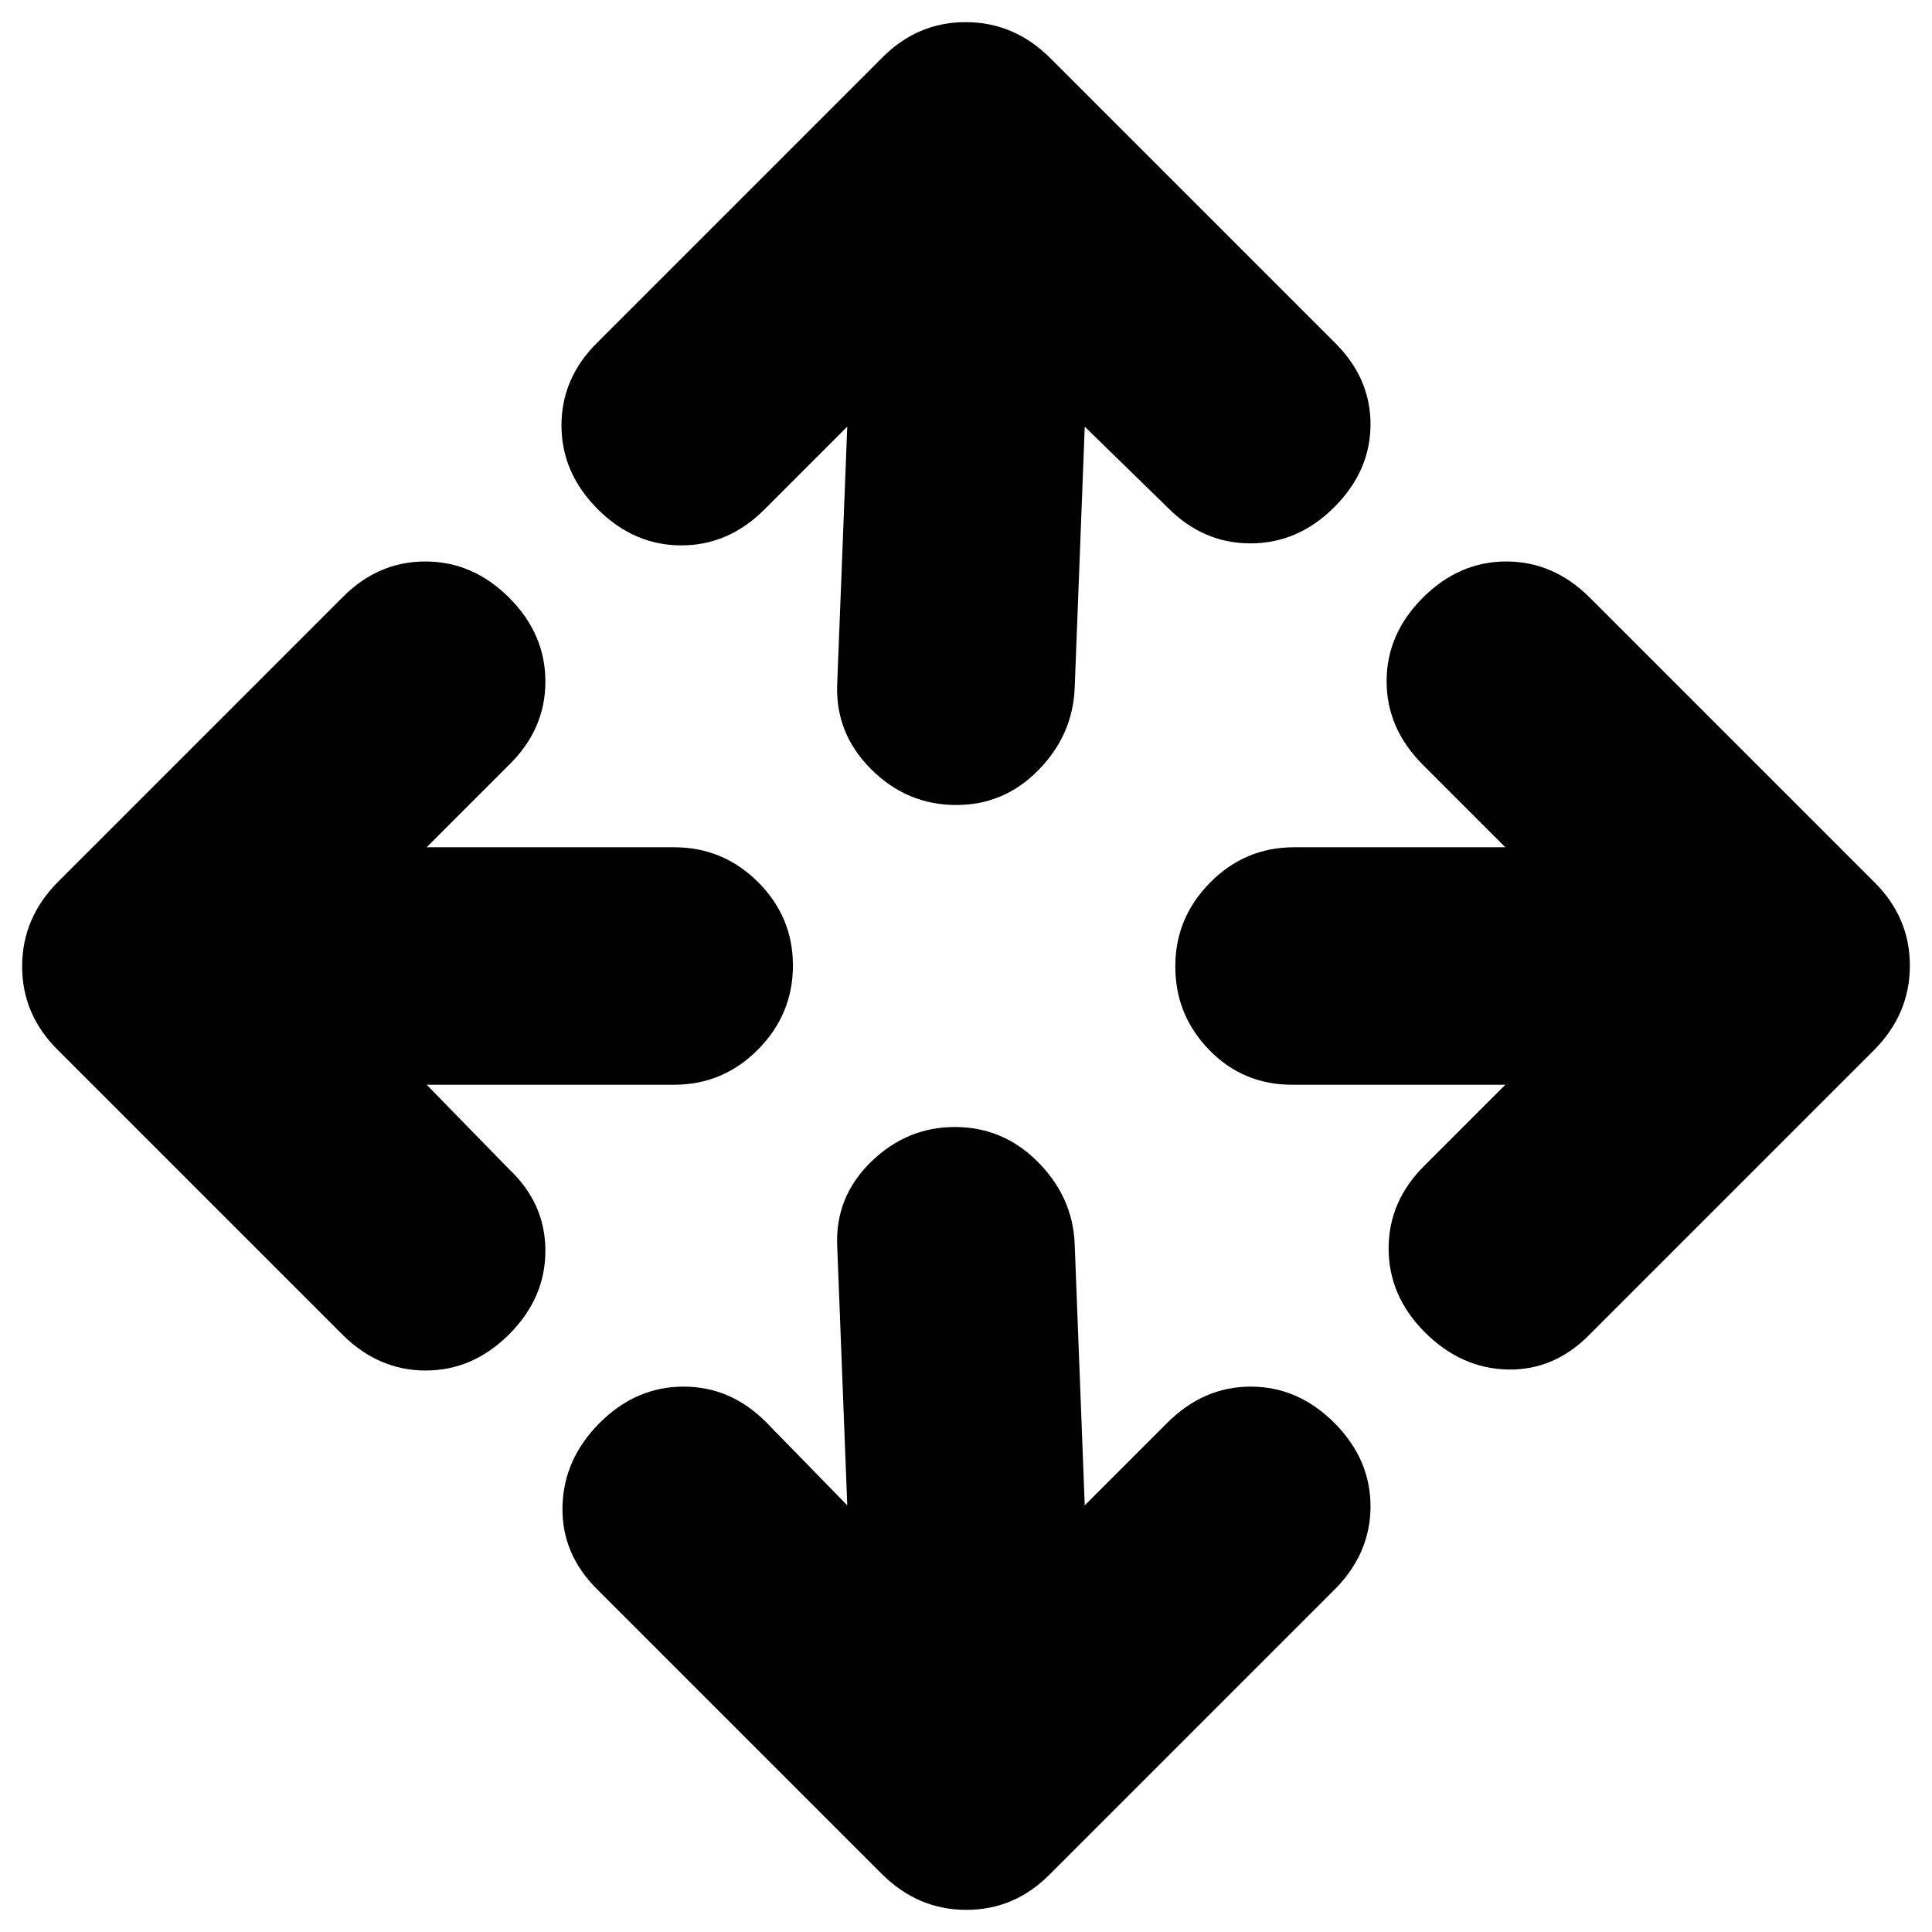 <svg xmlns="http://www.w3.org/2000/svg" height="20" viewBox="0 -960 960 960" width="20"><path d="m421-212-5-129q-1-24.3 16.789-41.65Q450.579-400 474.491-400q23.913 0 41.211 17.35T534-342l5 130 41-41q18-18 41.5-18t41.5 18q18 18 18 41.5T663-170L522-29q-17.636 18-41.818 18T438-29L297-170q-18-17.667-17.5-41.333Q280-235 298-253t41.667-18q23.666 0 41.333 18l40 41ZM212-421l41 42q18 17 18 40.5T253-297q-18 18-41.5 18T170-297L29-438q-18-17.636-18-41.818T29-522l141-141q17.667-18 41.333-18Q235-681 253-663t18 41.667q0 23.666-18 41.333l-41 41h123q24.3 0 41.65 17.289 17.35 17.29 17.35 41.5Q394-456 376.65-438.5T335-421H212Zm536 0H642q-24.3 0-41.15-17.289-16.85-17.29-16.85-41.5Q584-504 601.35-521.5T643-539h105l-41-41q-18-18-18-41.5t18-41.5q18-18 41.5-18t41.5 18l141 141q18 17.636 18 41.818T931-438L790-297q-17.636 18-40.818 17.5T708-298q-18-18-18-41.667 0-23.666 18-41.333l40-40ZM421-748l-41 41q-17.909 18-41.455 18Q315-689 297-707t-18-41.667q0-23.666 18-41.333l141-141q17.636-18 41.818-18T522-931l141 141q18 17.636 18 40.818T663-708q-18 18-41.667 18-23.666 0-41.333-18l-41-40-5 130q-1 23.3-18.002 40.65Q498.996-560 475.211-560q-24.636 0-42.423-17.85Q415-595.7 416-620l5-128Z"/></svg>